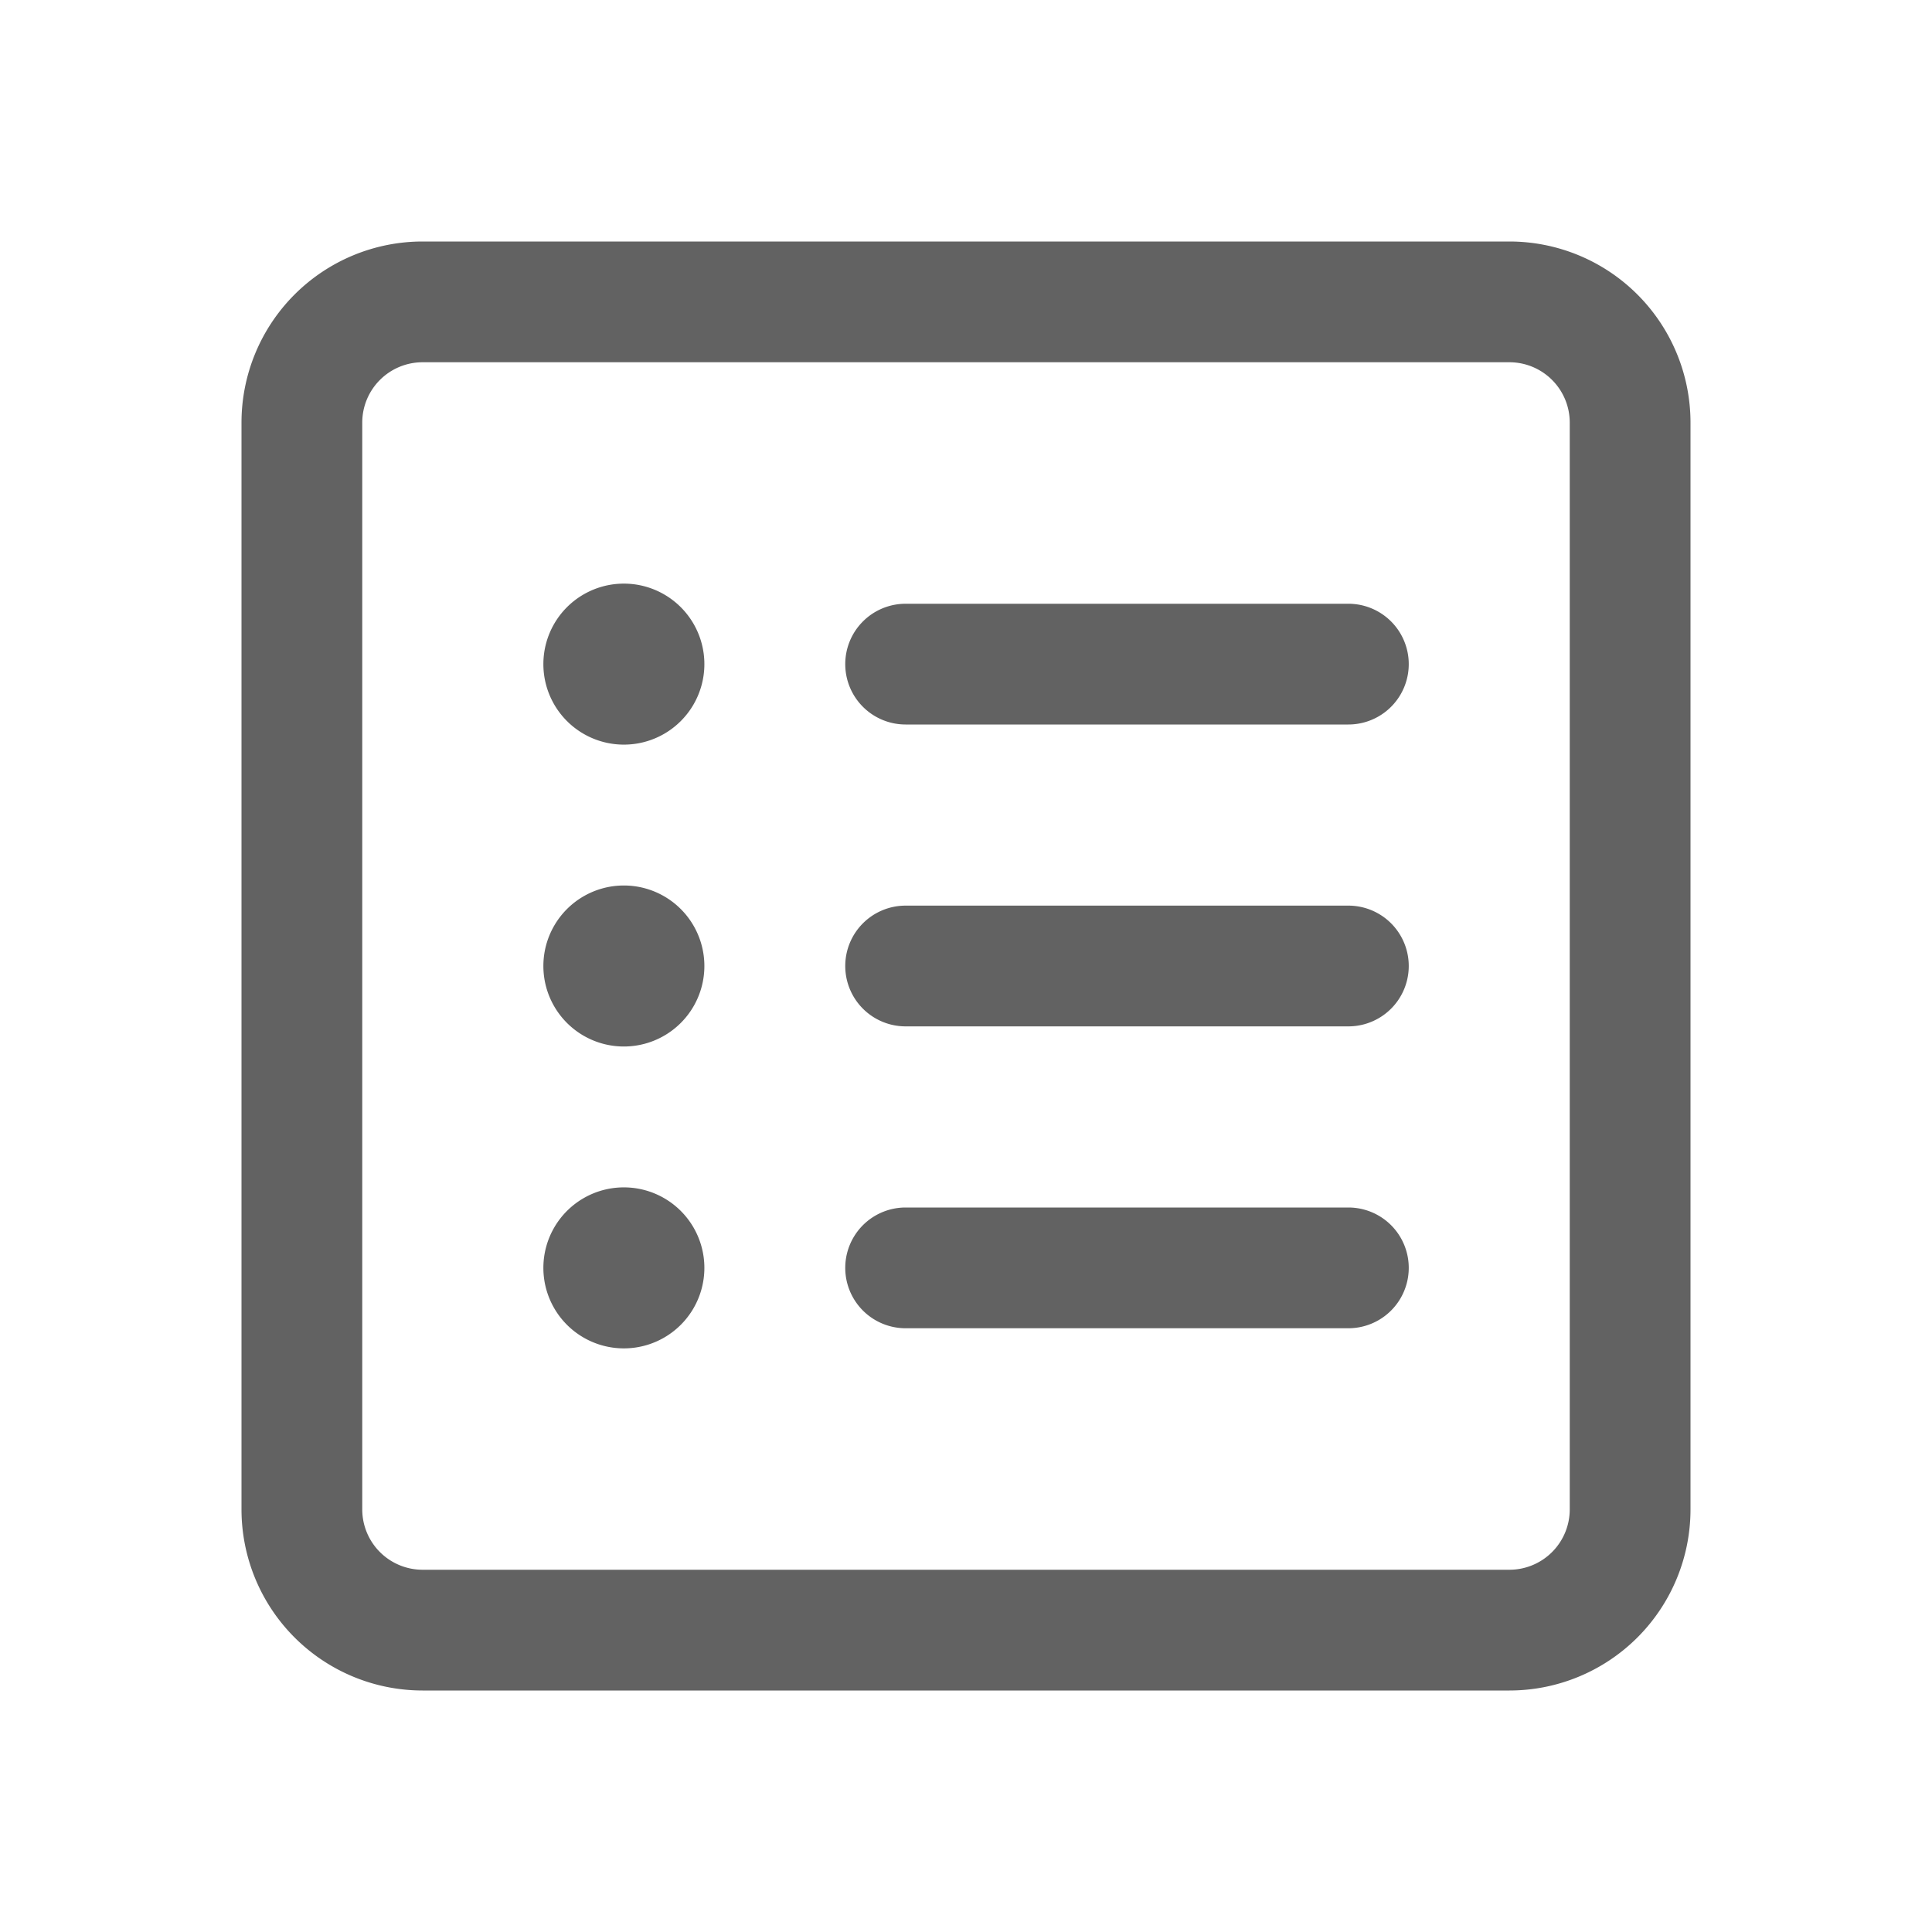 <svg xmlns="http://www.w3.org/2000/svg" xmlns:xlink="http://www.w3.org/1999/xlink" width="24" height="24" preserveAspectRatio="xMidYMid meet" viewBox="0 0 24 24" style="-ms-transform: rotate(360deg); -webkit-transform: rotate(360deg); transform: rotate(360deg);"><g fill="none"><path d="M8.75 8.25a1 1 0 1 1-2 0a1 1 0 0 1 2 0z" fill="#626262"/><path d="M10.5 8.25a.75.75 0 0 1 .75-.75h5.5a.75.75 0 0 1 0 1.5h-5.5a.75.75 0 0 1-.75-.75z" fill="#626262"/><path d="M10.5 12a.75.75 0 0 1 .75-.75h5.5a.75.75 0 1 1 0 1.5h-5.5a.75.75 0 0 1-.75-.75z" fill="#626262"/><path d="M11.25 15a.75.75 0 1 0 0 1.5h5.5a.75.75 0 1 0 0-1.5h-5.5z" fill="#626262"/><path d="M7.75 13a1 1 0 1 0 0-2a1 1 0 0 0 0 2z" fill="#626262"/><path d="M8.75 15.75a1 1 0 1 1-2 0a1 1 0 0 1 2 0z" fill="#626262"/><path d="M5.25 3A2.25 2.25 0 0 0 3 5.25v13.5A2.25 2.25 0 0 0 5.25 21h13.5A2.25 2.25 0 0 0 21 18.75V5.25A2.25 2.25 0 0 0 18.75 3H5.25zM4.5 5.25a.75.75 0 0 1 .75-.75h13.5a.75.75 0 0 1 .75.75v13.5a.75.75 0 0 1-.75.75H5.25a.75.75 0 0 1-.75-.75V5.25z" fill="#626262"/></g><rect x="0" y="0" width="24" height="24" fill="rgba(0, 0, 0, 0)" /></svg>